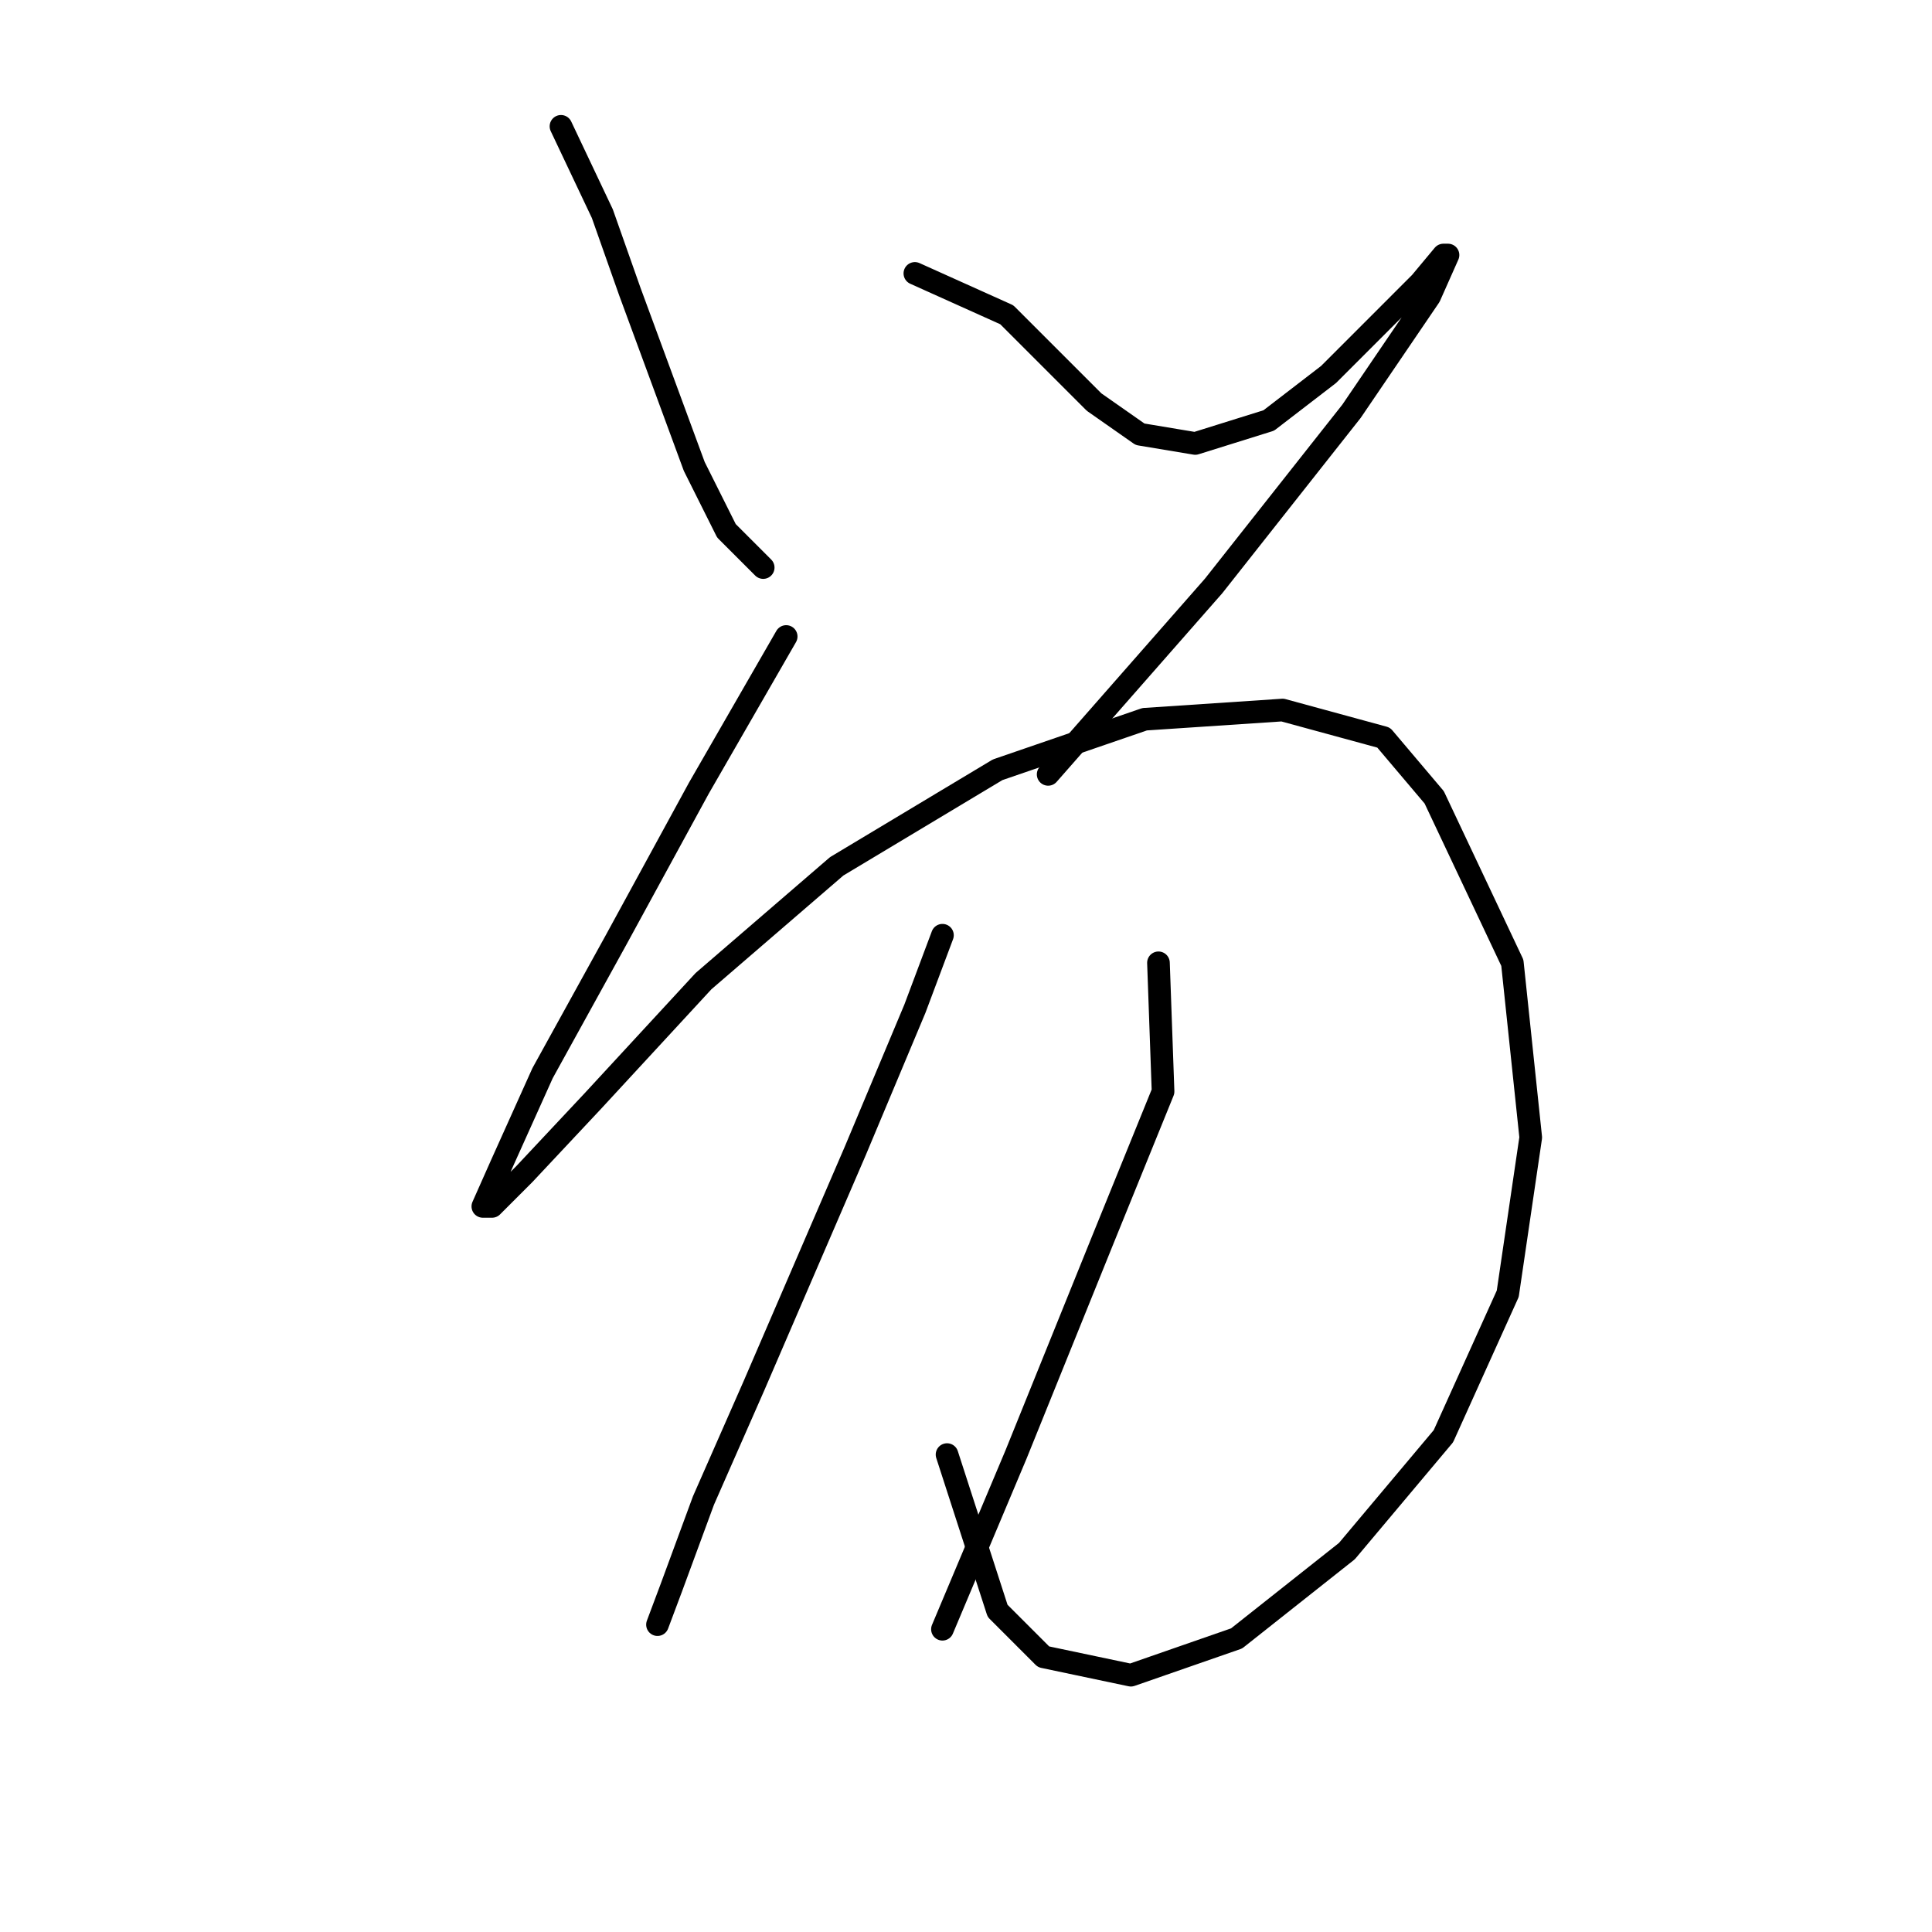 <?xml version="1.0" standalone="no"?>
    <svg width="256" height="256" xmlns="http://www.w3.org/2000/svg" version="1.1">
    <polyline stroke="black" stroke-width="3" stroke-linecap="round" fill="transparent" stroke-linejoin="round" points="74.332 16.74 79.813 28.311 83.467 38.664 87.73 50.235 91.993 61.806 96.256 70.332 101.128 75.204 101.128 75.204 " />
        <polyline stroke="black" stroke-width="3" stroke-linecap="round" fill="transparent" stroke-linejoin="round" points="121.225 36.228 133.405 41.709 138.886 47.19 144.976 53.28 151.066 57.543 158.374 58.761 168.118 55.716 176.035 49.626 182.734 42.927 188.214 37.446 191.26 33.792 191.868 33.792 189.432 39.273 179.08 54.498 160.81 77.64 138.886 102.609 138.886 102.609 " />
        <polyline stroke="black" stroke-width="3" stroke-linecap="round" fill="transparent" stroke-linejoin="round" points="104.173 84.339 92.602 104.436 81.64 124.533 71.896 142.194 66.415 154.374 63.979 159.855 65.197 159.855 69.46 155.592 78.595 145.848 93.211 130.014 110.872 114.789 132.187 102 151.675 95.301 169.945 94.083 183.343 97.737 190.042 105.654 200.394 127.578 202.83 150.72 199.785 171.426 191.26 190.304 178.471 205.529 163.855 217.1 149.848 221.972 138.277 219.536 132.187 213.446 125.488 192.74 125.488 192.74 " />
        <polyline stroke="black" stroke-width="3" stroke-linecap="round" fill="transparent" stroke-linejoin="round" points="124.879 123.924 121.225 133.668 113.308 152.547 99.91 183.605 93.211 198.83 88.948 210.401 87.121 215.273 87.121 215.273 " />
        <polyline stroke="black" stroke-width="3" stroke-linecap="round" fill="transparent" stroke-linejoin="round" points="153.502 127.578 154.111 144.63 146.194 164.118 134.623 192.74 124.879 215.882 124.879 215.882 " />
        </svg>